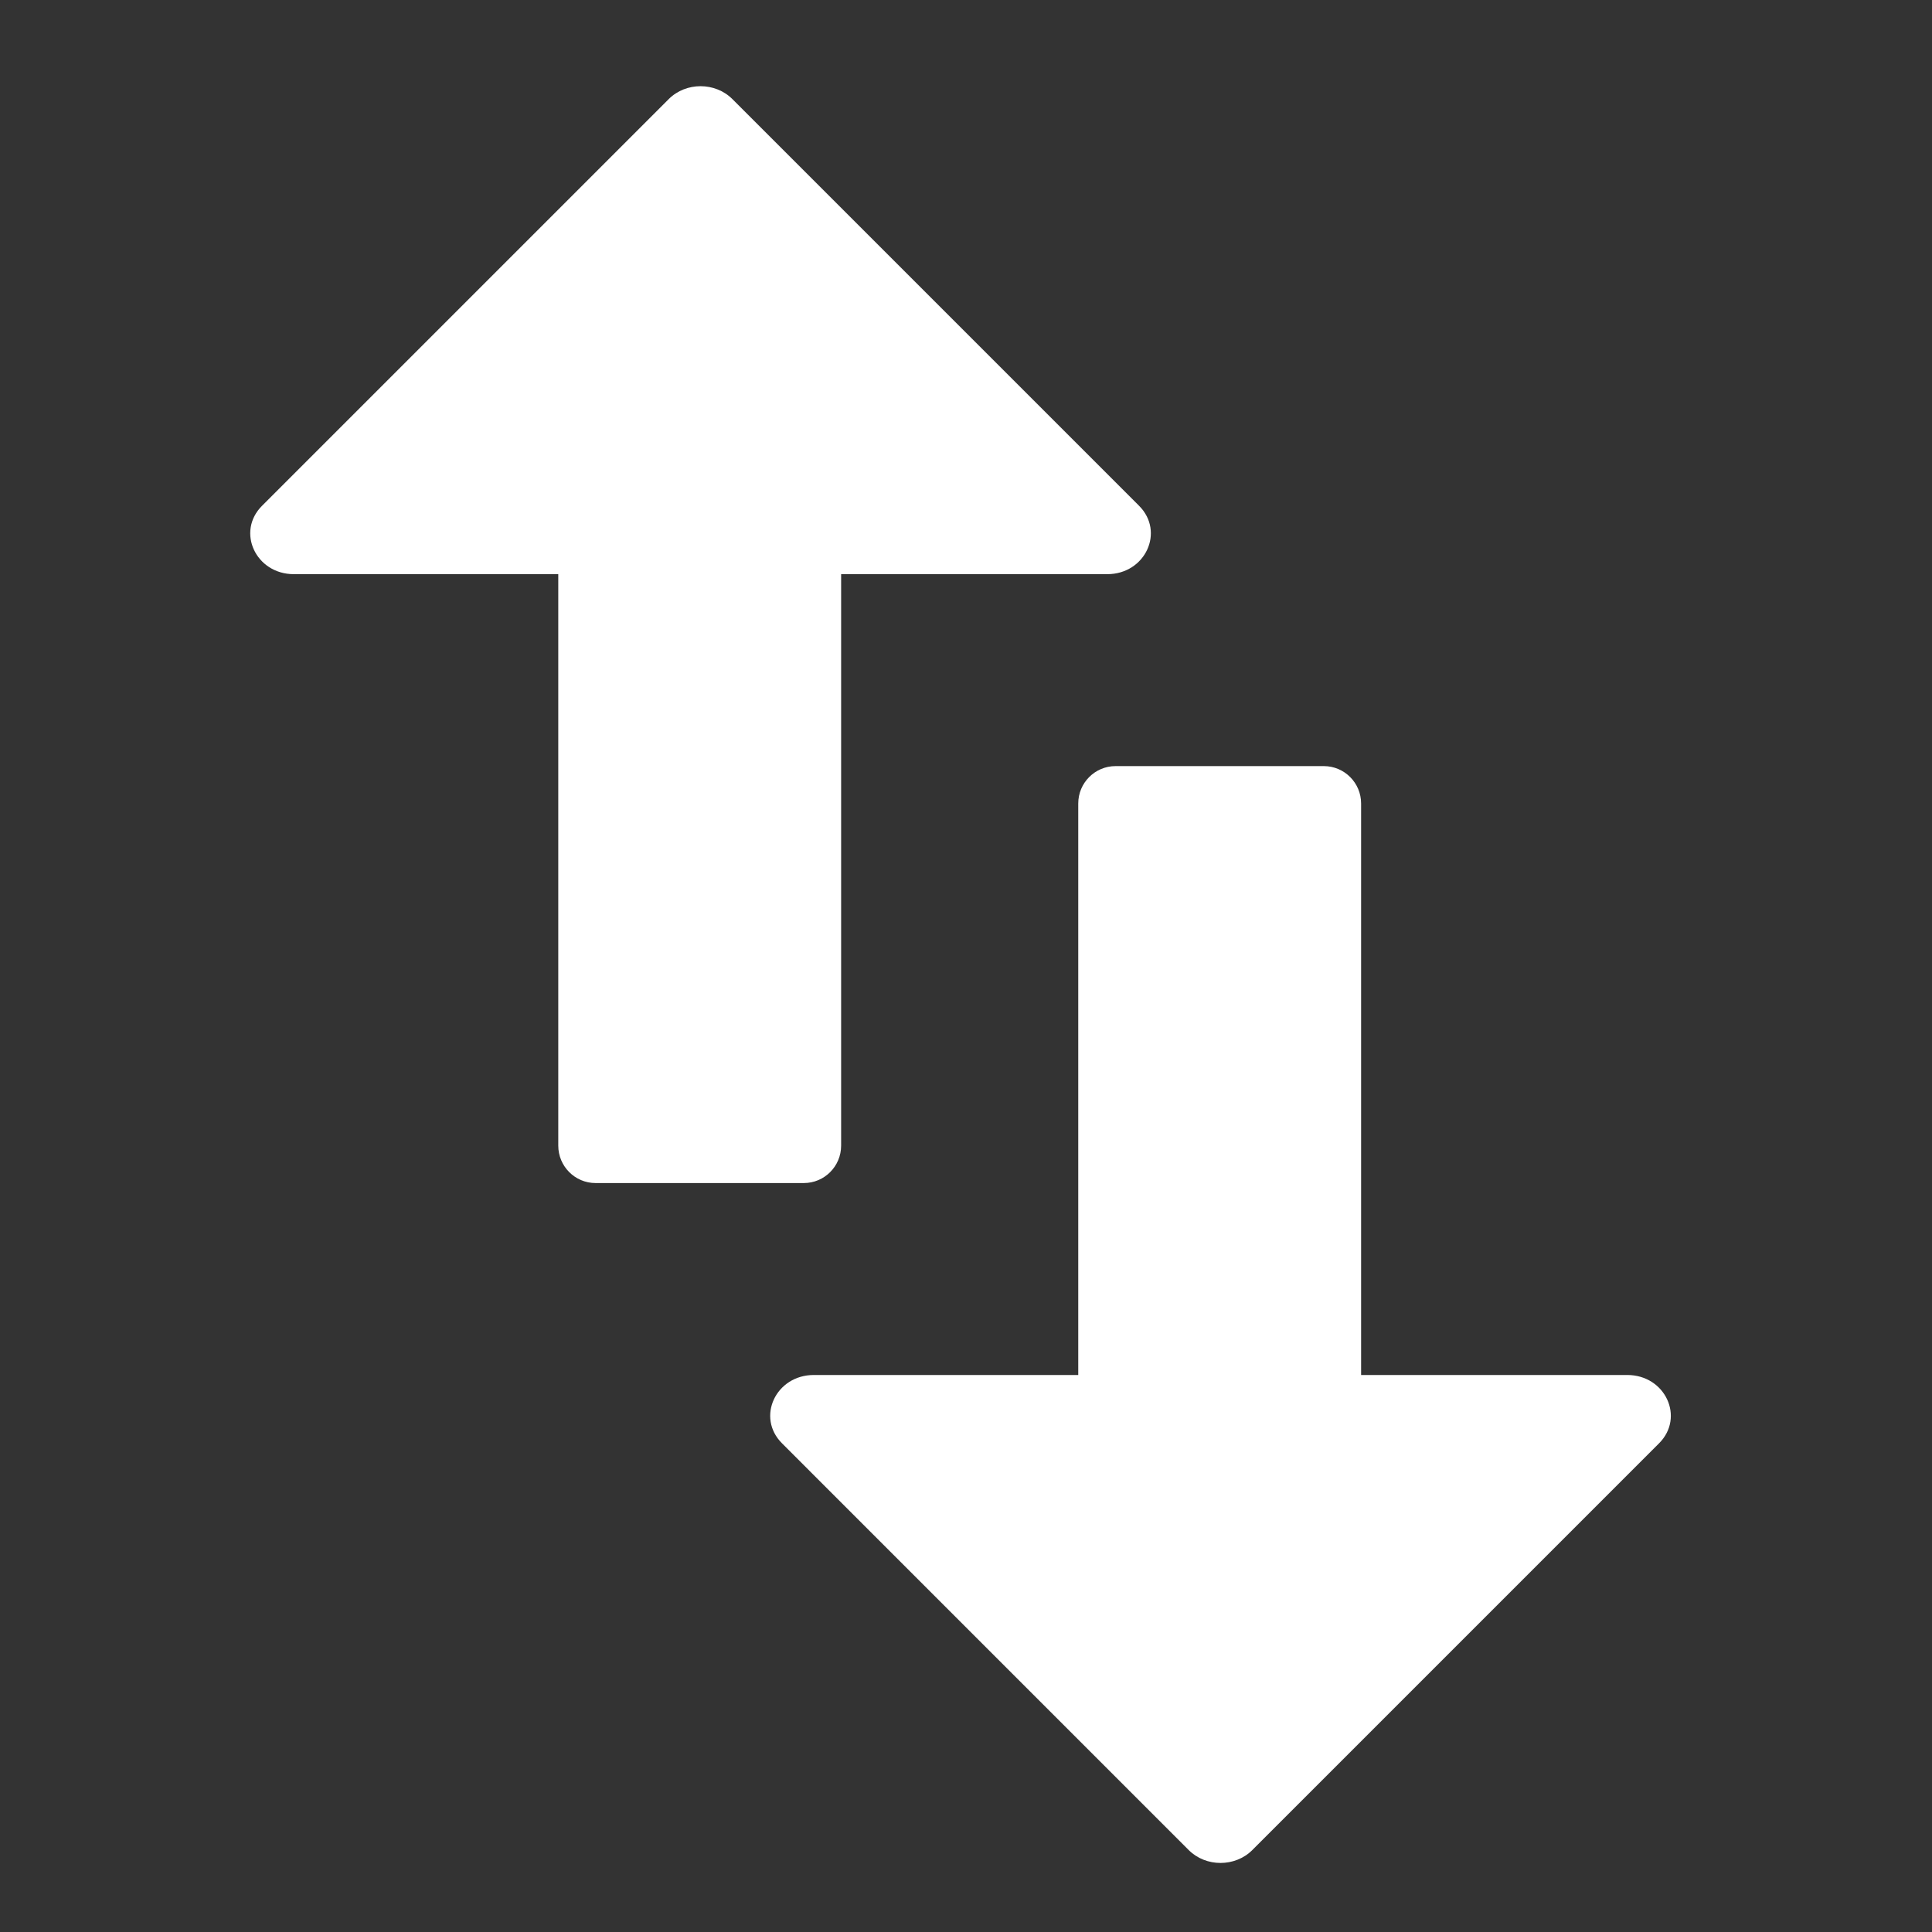 <svg xmlns="http://www.w3.org/2000/svg" xmlns:xlink="http://www.w3.org/1999/xlink" width="200" zoomAndPan="magnify" viewBox="0 0 150 150" height="200" preserveAspectRatio="xMidYMid meet" version="1.0"><rect x="0" y="0" width="150" height="150" fill="#333333" stroke="none"/><defs><clipPath id="id1"><path d="M 19 6.285 L 90 6.285 L 90 92 L 19 92 Z M 19 6.285 " clip-rule="nonzero"/></clipPath></defs><g clip-path="url(#id1)"><path fill="#ffffff" d="M 65.305 88.945 L 65.305 44.578 L 85.969 44.578 C 88.922 44.578 90.453 41.285 88.438 39.27 L 56.859 7.691 C 55.523 6.359 53.258 6.359 51.922 7.691 L 20.344 39.27 C 18.328 41.285 19.859 44.578 22.812 44.578 L 43.344 44.578 L 43.344 88.945 C 43.344 90.551 44.641 91.852 46.242 91.852 L 62.406 91.852 C 64.008 91.852 65.305 90.551 65.305 88.945 " fill-opacity="1" fill-rule="nonzero"/></g><path fill="#ffffff" d="M 97.23 143.637 L 128.809 112.059 C 130.824 110.043 129.293 106.754 126.34 106.754 L 105.676 106.754 L 105.676 62.383 C 105.676 60.781 104.379 59.48 102.777 59.48 L 86.613 59.48 C 85.012 59.48 83.715 60.781 83.715 62.383 L 83.715 106.754 L 63.184 106.754 C 60.23 106.754 58.695 110.043 60.715 112.059 L 92.289 143.637 C 93.625 144.973 95.895 144.973 97.23 143.637 " fill-opacity="1" fill-rule="nonzero"/></svg>